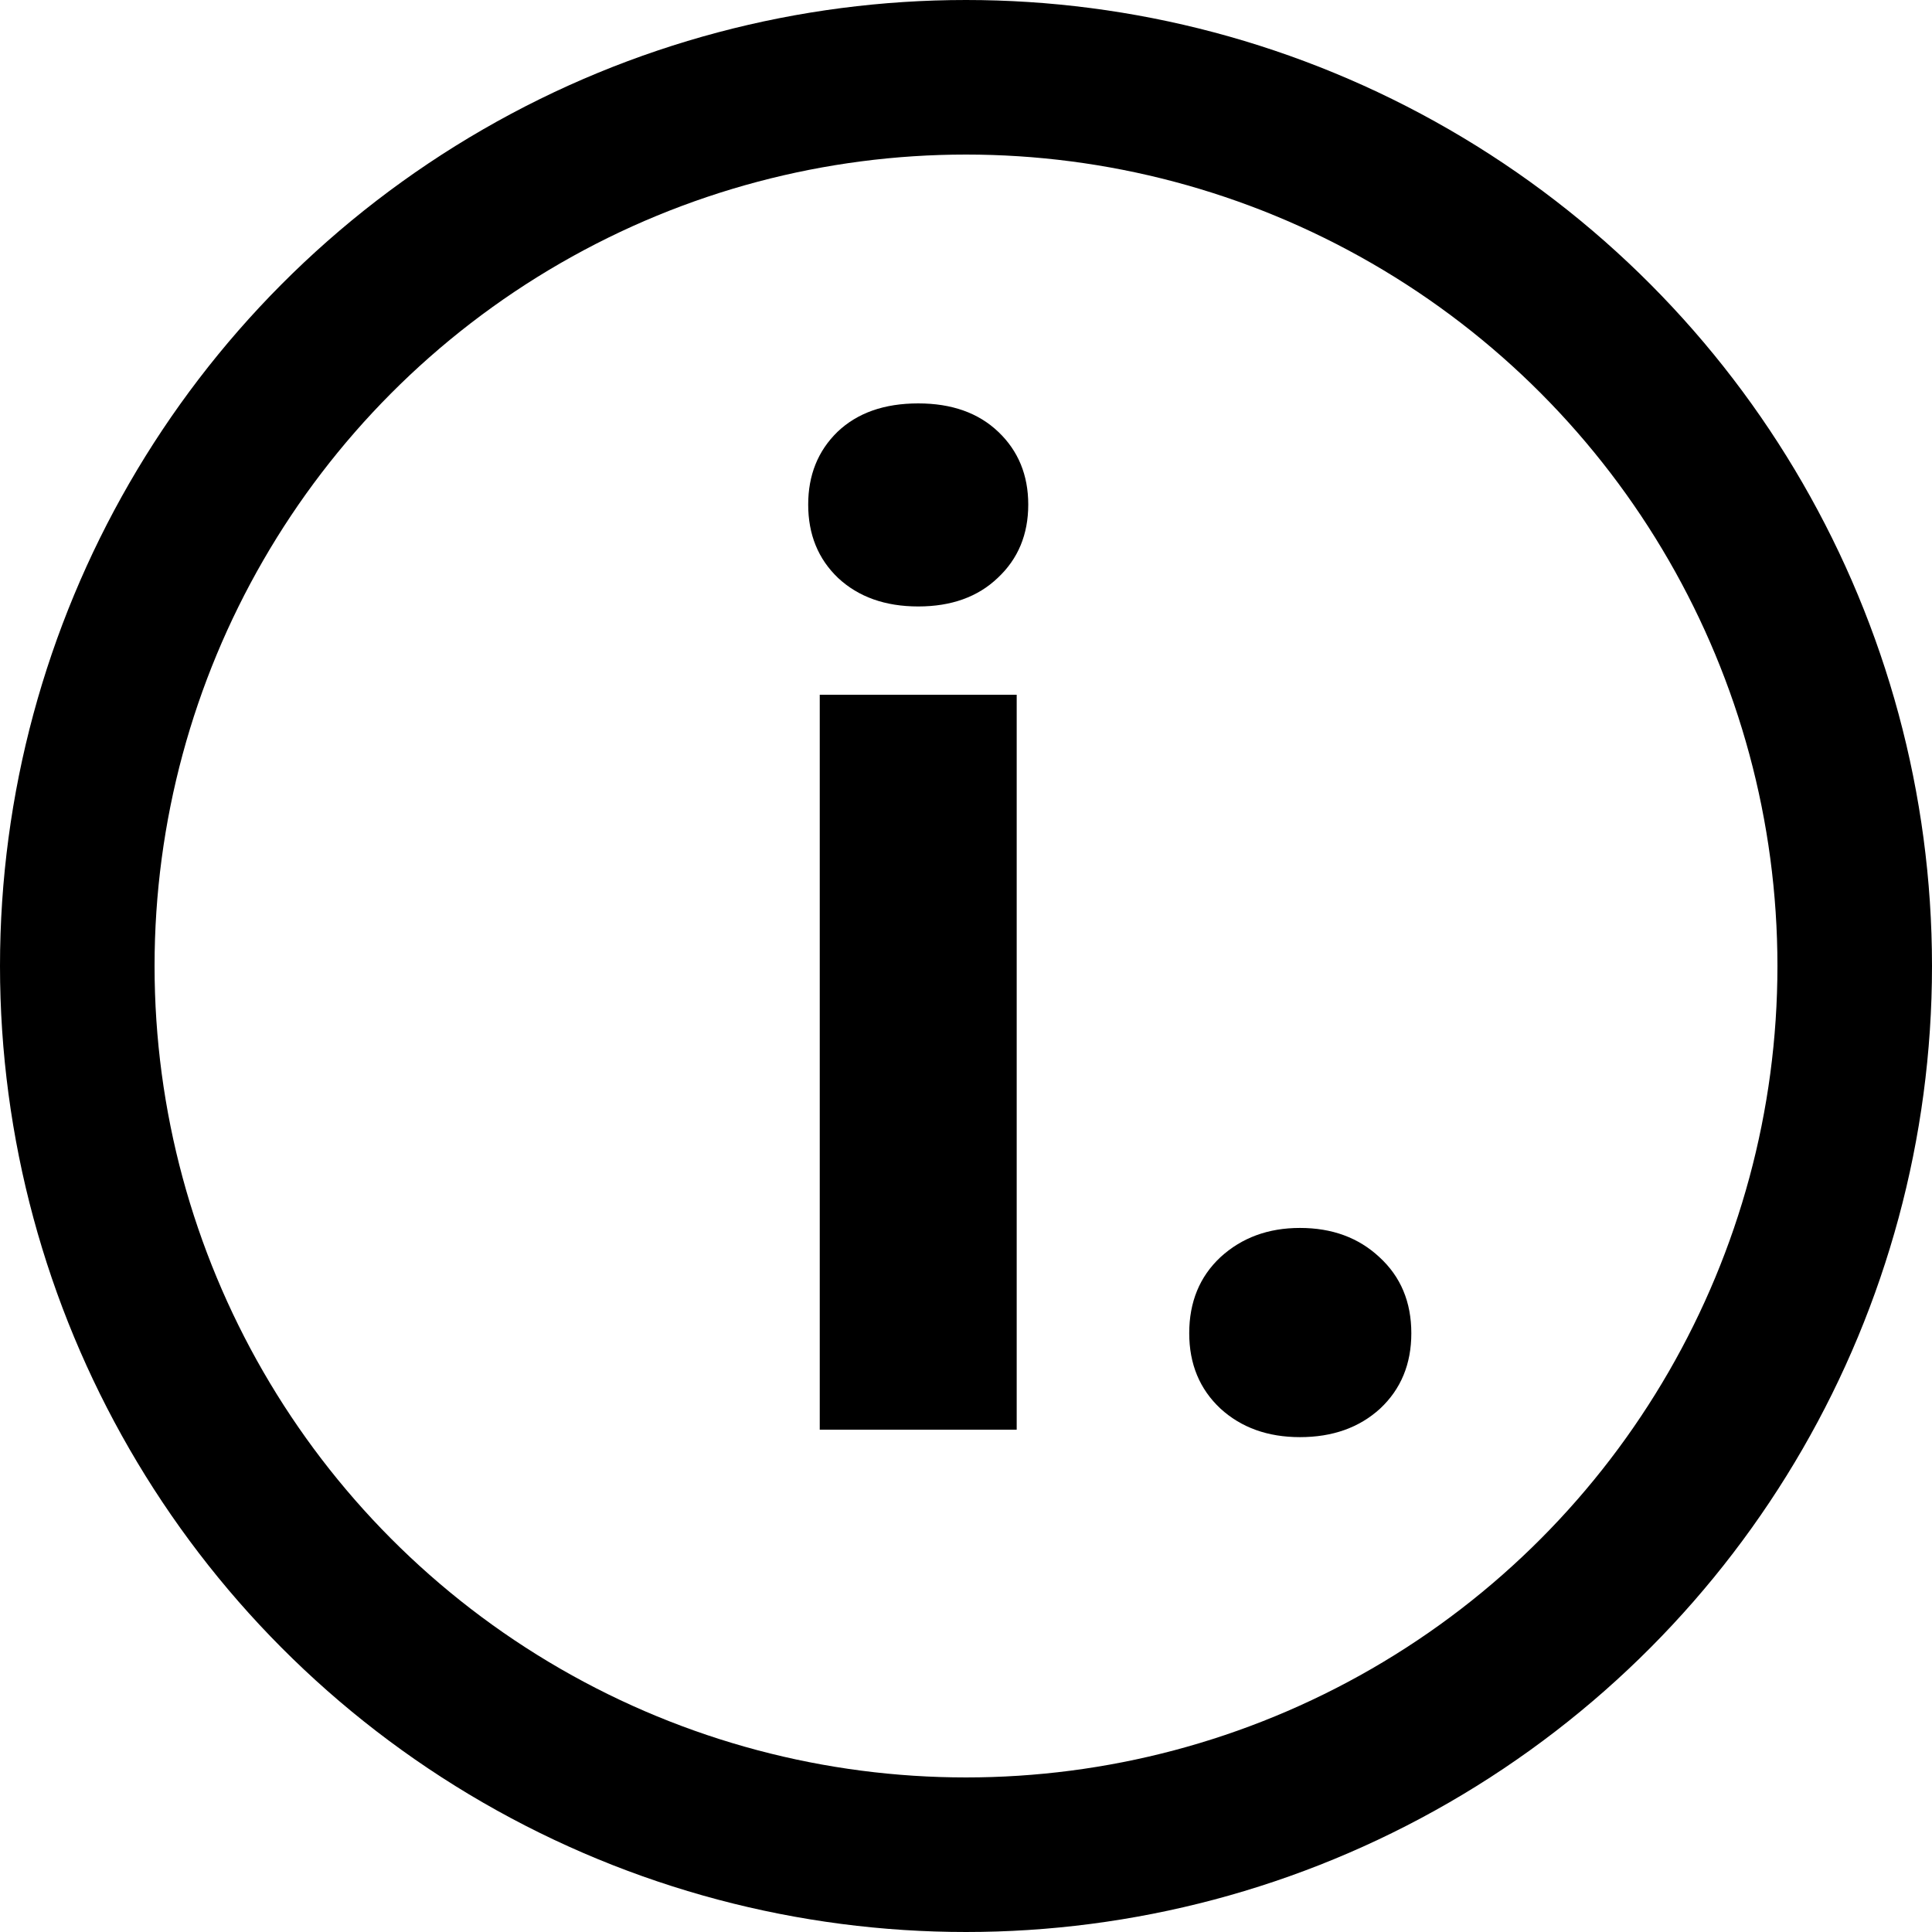 <svg width="50" height="50" viewBox="0 0 50 50" fill="none" xmlns="http://www.w3.org/2000/svg">
<circle cx="25" cy="25" r="23" stroke="black" stroke-width="4"/>
<path d="M26.312 37H21.215V17.98H26.312V37ZM20.916 13.059C20.916 12.297 21.168 11.67 21.672 11.178C22.188 10.685 22.885 10.44 23.764 10.44C24.631 10.44 25.322 10.685 25.838 11.178C26.354 11.67 26.611 12.297 26.611 13.059C26.611 13.832 26.348 14.465 25.82 14.957C25.305 15.449 24.619 15.695 23.764 15.695C22.908 15.695 22.217 15.449 21.689 14.957C21.174 14.465 20.916 13.832 20.916 13.059ZM30.777 34.504C30.777 33.695 31.047 33.039 31.586 32.535C32.137 32.031 32.822 31.779 33.643 31.779C34.475 31.779 35.16 32.031 35.699 32.535C36.25 33.039 36.525 33.695 36.525 34.504C36.525 35.301 36.256 35.951 35.717 36.455C35.178 36.947 34.486 37.193 33.643 37.193C32.81 37.193 32.125 36.947 31.586 36.455C31.047 35.951 30.777 35.301 30.777 34.504Z" fill="black"/>
</svg>
